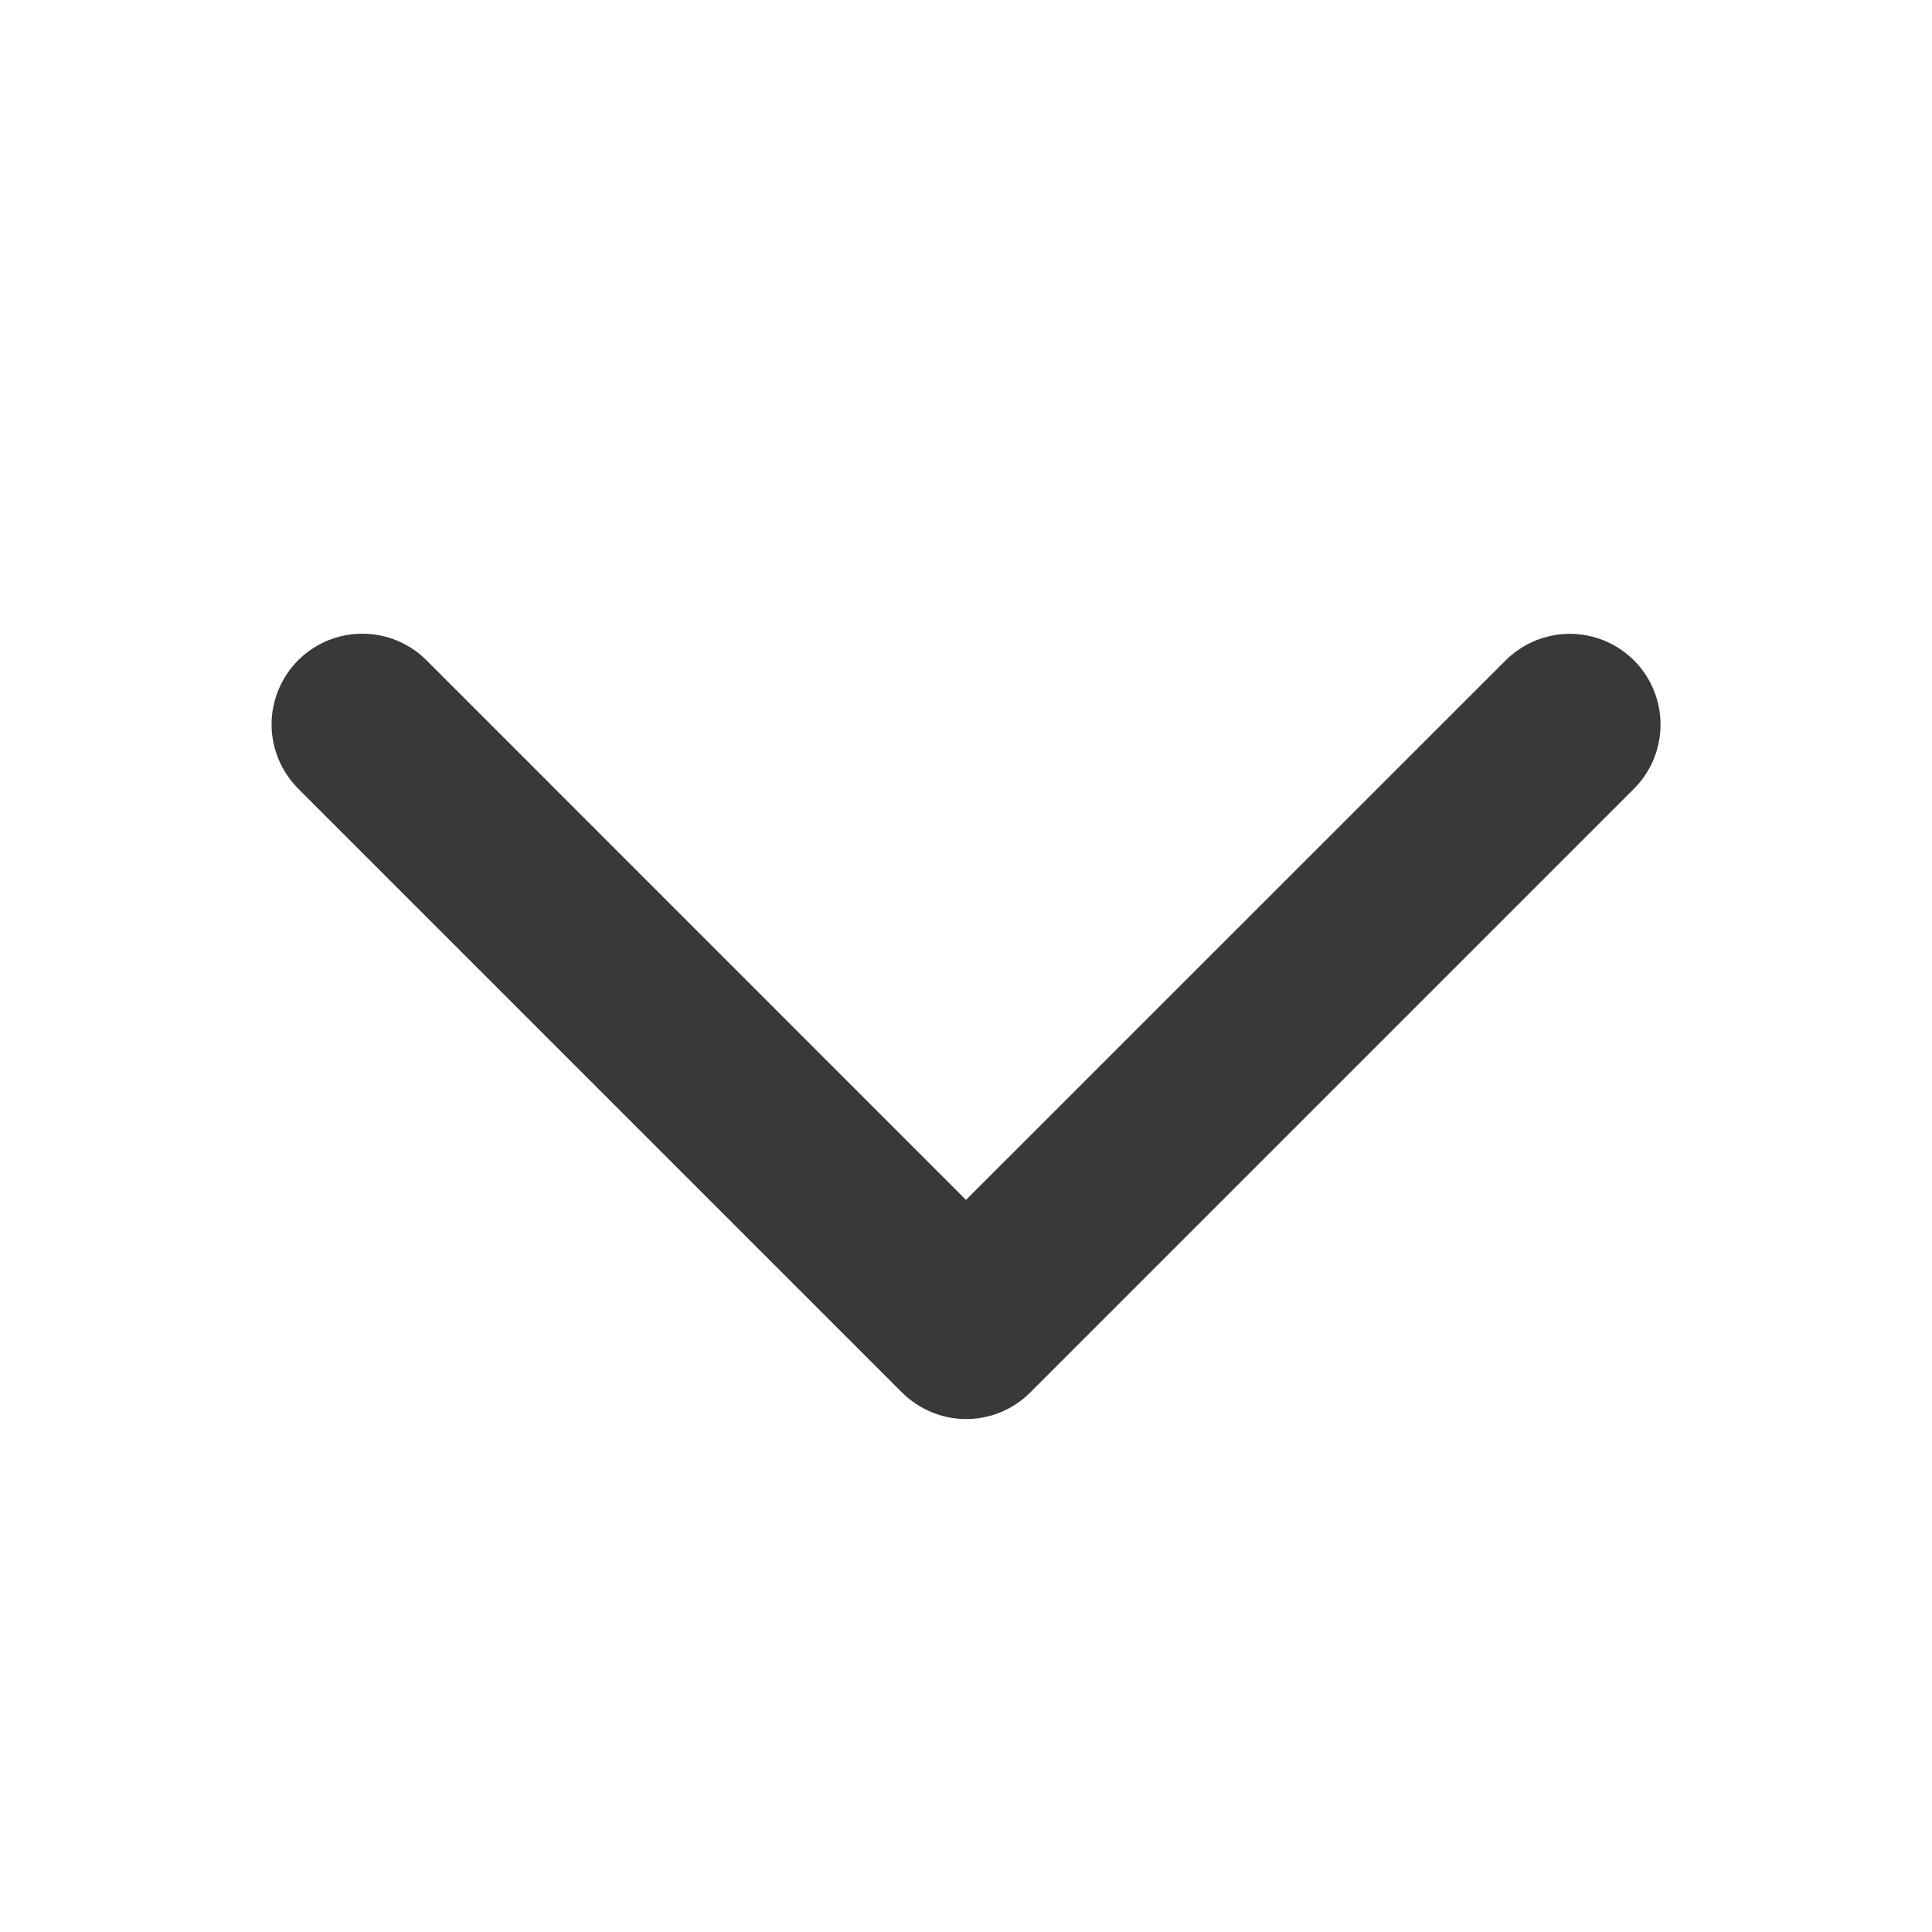 <svg width="16" height="16" viewBox="0 0 16 16" fill="none" xmlns="http://www.w3.org/2000/svg">
<path d="M7.469 11.531L2.469 6.531C2.329 6.39 2.249 6.199 2.249 5.999C2.249 5.8 2.329 5.609 2.469 5.468C2.61 5.327 2.801 5.248 3.001 5.248C3.2 5.248 3.391 5.327 3.532 5.468L8 9.937L12.469 5.469C12.539 5.4 12.622 5.344 12.713 5.306C12.804 5.269 12.902 5.249 13.001 5.249C13.099 5.249 13.197 5.269 13.288 5.306C13.379 5.344 13.462 5.4 13.532 5.469C13.602 5.539 13.657 5.622 13.695 5.713C13.732 5.804 13.752 5.902 13.752 6.001C13.752 6.099 13.732 6.197 13.695 6.288C13.657 6.379 13.602 6.462 13.532 6.532L8.532 11.532C8.462 11.602 8.379 11.657 8.288 11.695C8.197 11.733 8.099 11.752 8 11.752C7.902 11.752 7.804 11.732 7.713 11.694C7.622 11.656 7.539 11.601 7.469 11.531Z" fill="#393939"/>
</svg>
